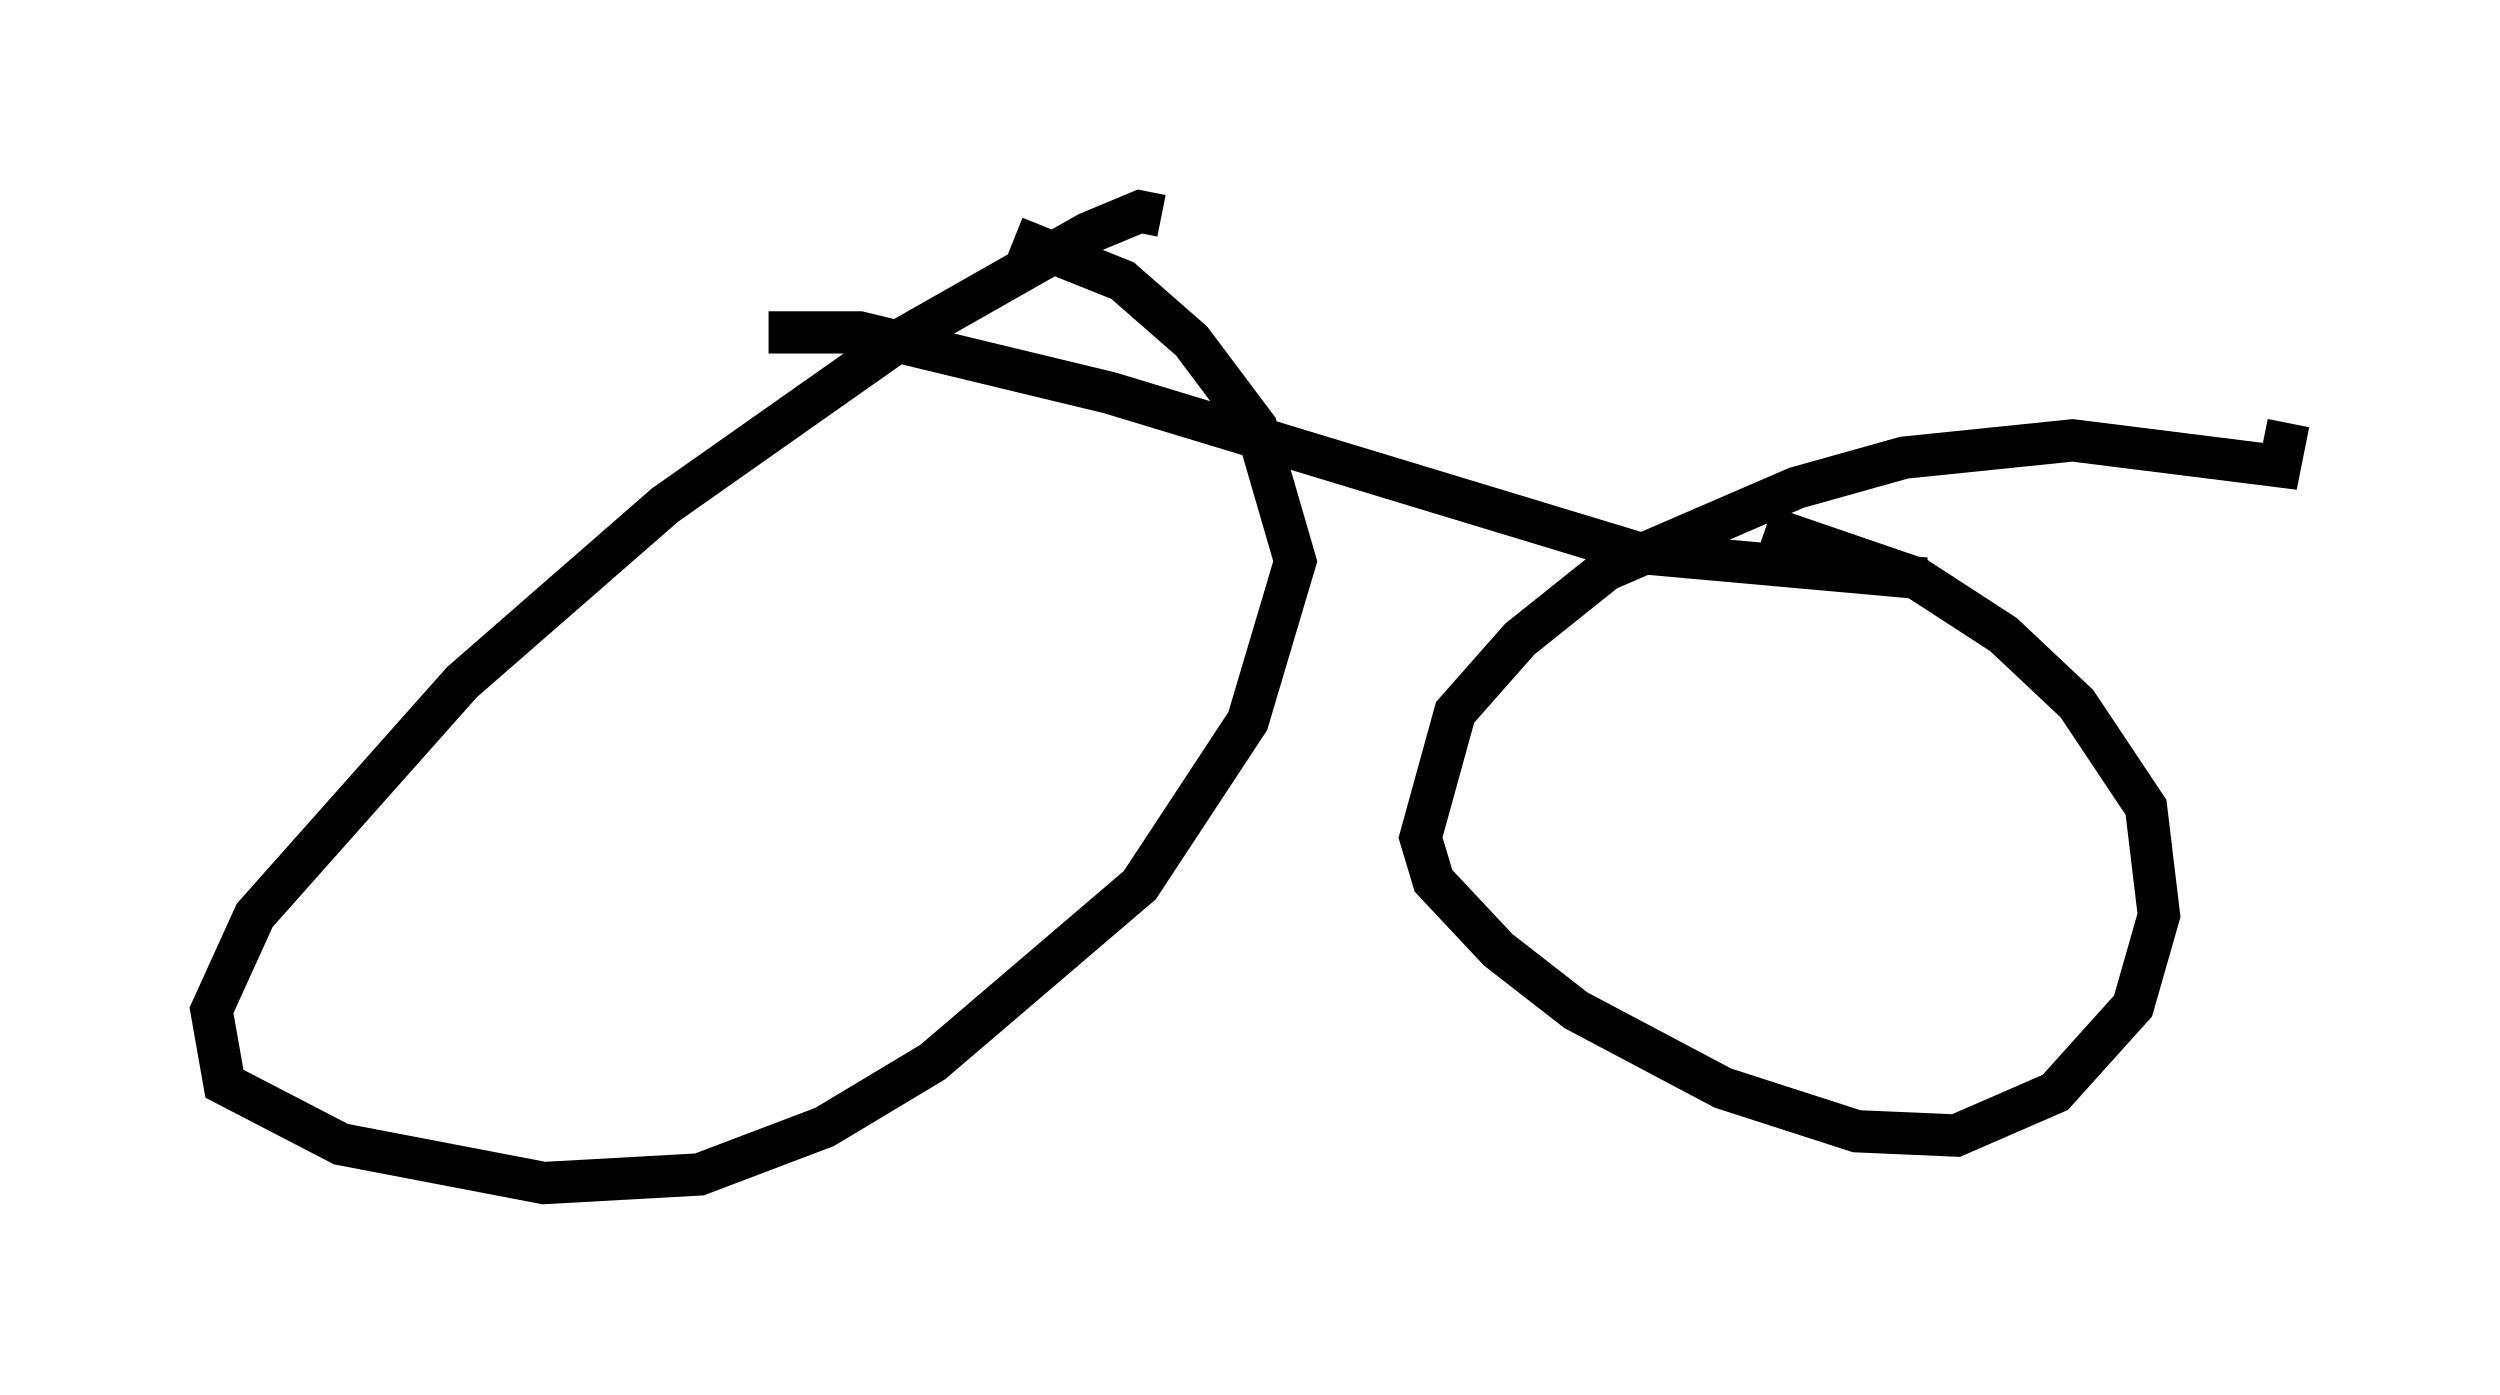 <?xml version="1.0" encoding="utf-8" ?>
<svg baseProfile="full" height="32.969" version="1.1" width="59.103" xmlns="http://www.w3.org/2000/svg" xmlns:ev="http://www.w3.org/2001/xml-events" xmlns:xlink="http://www.w3.org/1999/xlink"><defs /><rect fill="white" height="32.969" width="59.103" x="0" y="0" /><path d="M27.663, 5.613 m-0.204, -0.51 l-0.51, -0.102 -1.225, 0.51 l-4.492, 2.552 -5.513, 3.879 l-4.798, 4.185 -4.9, 5.513 l-1.021, 2.246 0.306, 1.735 l2.756, 1.429 4.798, 0.919 l3.675, -0.204 2.96, -1.123 l2.552, -1.531 4.9, -4.185 l2.552, -3.879 1.123, -3.777 l-0.919, -3.165 -1.531, -2.042 l-1.633, -1.429 -2.552, -1.021 m30.115, 4.39 l-0.204, 1.021 -4.9, -0.613 l-3.981, 0.408 -2.552, 0.715 l-4.492, 1.94 -2.042, 1.633 l-1.531, 1.735 -0.817, 2.96 l0.306, 1.021 1.531, 1.633 l1.838, 1.429 3.471, 1.838 l3.165, 1.021 2.348, 0.102 l2.348, -1.021 1.838, -2.042 l0.613, -2.144 -0.306, -2.552 l-1.633, -2.45 -1.735, -1.633 l-2.042, -1.327 -3.573, -1.225 m-23.582, -4.594 l2.144, 0.0 5.921, 1.429 l12.454, 3.777 6.84, 0.613 m-11.433, -2.552 l0.0, 0.0 " fill="none" stroke="black" stroke-width="1" /></svg>